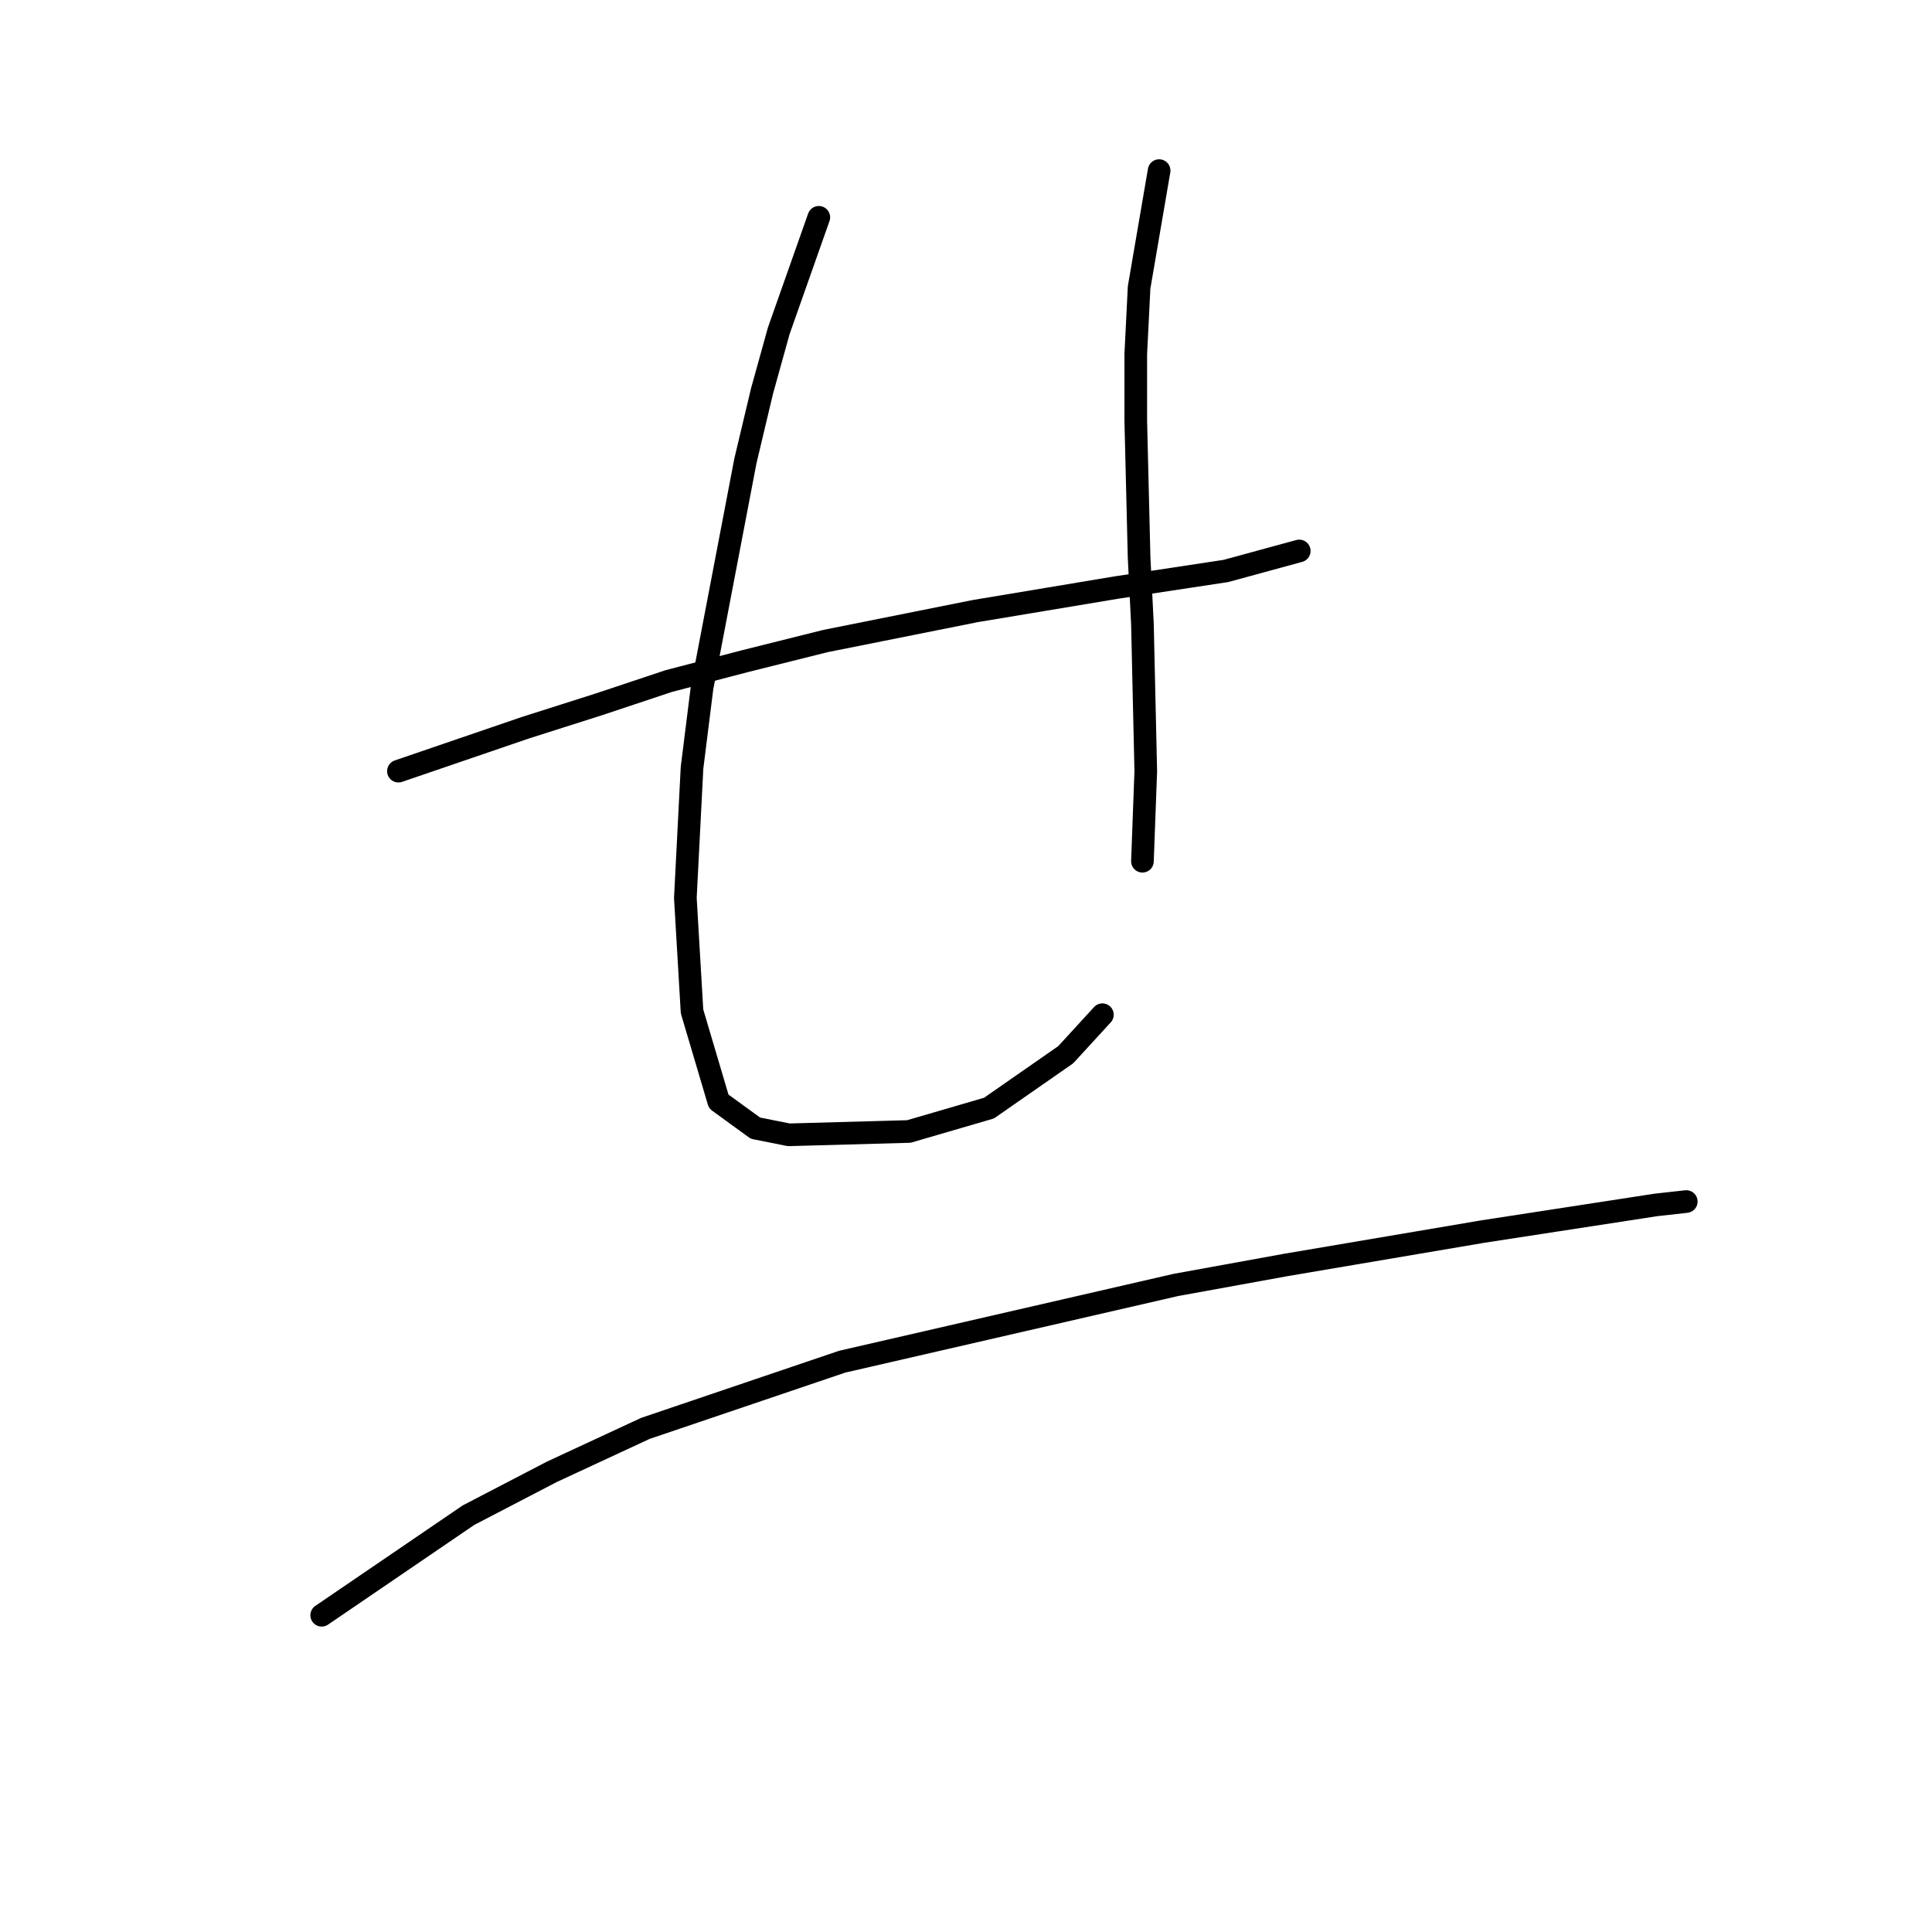 <?xml version="1.0" standalone="no"?>
    <svg width="256" height="256" xmlns="http://www.w3.org/2000/svg" version="1.1">
    <polyline stroke="black" stroke-width="3" stroke-linecap="round" fill="transparent" stroke-linejoin="round" points="52.794 102.182 69.593 96.435 79.319 93.34 88.603 90.246 98.771 87.593 109.381 84.941 129.275 80.962 147.842 77.867 162.431 75.657 172.157 73.004 172.157 73.004 " />
        <polyline stroke="black" stroke-width="3" stroke-linecap="round" fill="transparent" stroke-linejoin="round" points="108.497 28.796 103.192 43.827 100.981 51.784 98.771 61.068 93.024 91.13 91.697 101.74 90.813 118.981 91.697 134.012 95.234 145.949 100.097 149.485 104.518 150.369 120.433 149.927 131.043 146.833 141.211 139.759 146.074 134.454 146.074 134.454 " />
        <polyline stroke="black" stroke-width="3" stroke-linecap="round" fill="transparent" stroke-linejoin="round" points="153.59 22.606 150.937 38.079 150.495 46.921 150.495 55.763 150.937 73.888 151.379 82.73 151.821 102.182 151.379 114.118 151.379 114.118 " />
        <polyline stroke="black" stroke-width="3" stroke-linecap="round" fill="transparent" stroke-linejoin="round" points="42.626 214.03 62.078 200.767 73.13 195.02 85.508 189.273 111.591 180.431 155.8 170.263 170.389 167.611 196.472 163.19 219.46 159.653 223.439 159.211 223.439 159.211 " />
        </svg>